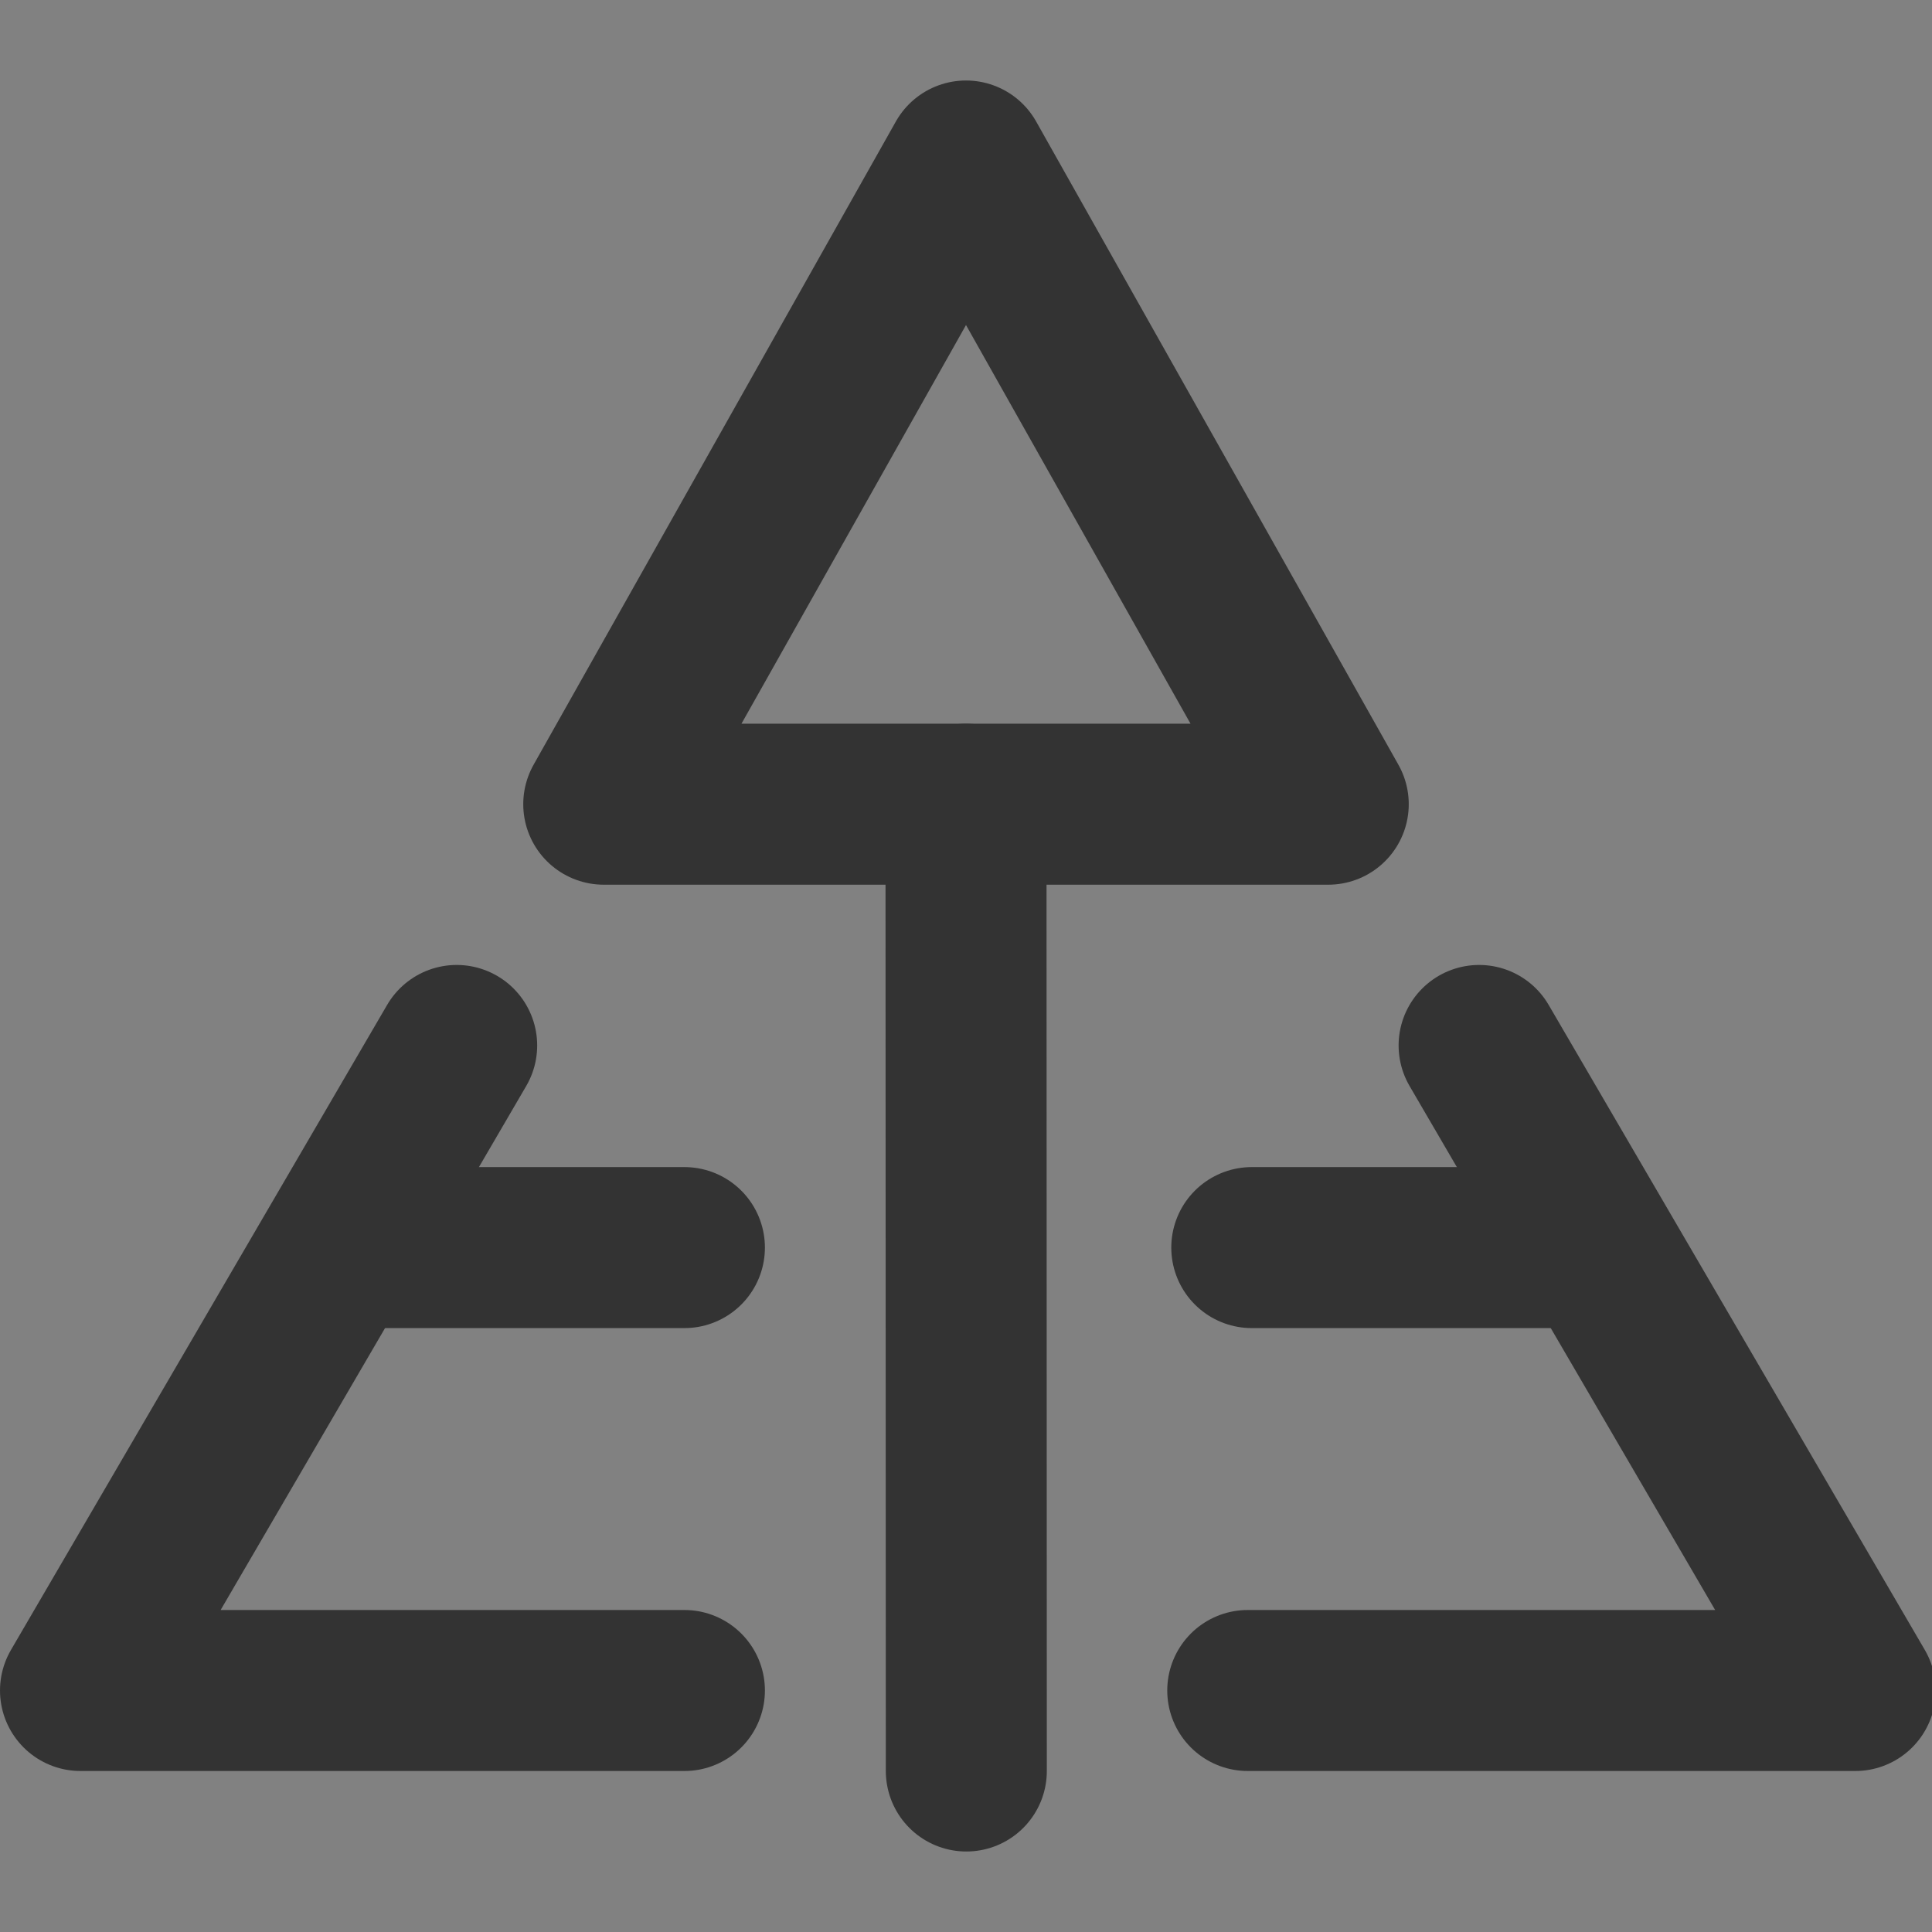 <svg width="24" height="24" viewBox="0 0 24 24" fill="none" xmlns="http://www.w3.org/2000/svg">
<rect x="0" y="0" width="24" height="24" fill="#808080" stroke="none"/>
<g clip-path="url(#clip0_201_48538)">
<path d="M24 0H0V24H24V0Z" fill="white" fill-opacity="0.01"/>
<path fill-rule="evenodd" clip-rule="evenodd" d="M12 2L7.5 9.99H16.5L12 2Z" stroke="#333333" stroke-width="2" stroke-linejoin="round"/>
<path d="M12 9.99L12.004 22" stroke="#333333" stroke-width="2" stroke-linecap="round"/>
<path d="M5.673 12.987L1 21H8.502" stroke="#333333" stroke-width="2" stroke-linecap="round" stroke-linejoin="round"/>
<path d="M4.55 15.498H8.502" stroke="#333333" stroke-width="2" stroke-linecap="round"/>
<path d="M18.374 12.987L23.047 21H15.5" stroke="#333333" stroke-width="2" stroke-linecap="round" stroke-linejoin="round"/>
<path d="M19.547 15.498H15.55" stroke="#333333" stroke-width="2" stroke-linecap="round"/>
</g>
<defs>
<clipPath id="clip0_201_48538">
<rect width="24" height="24" fill="white"/>
</clipPath>
</defs>
</svg>
